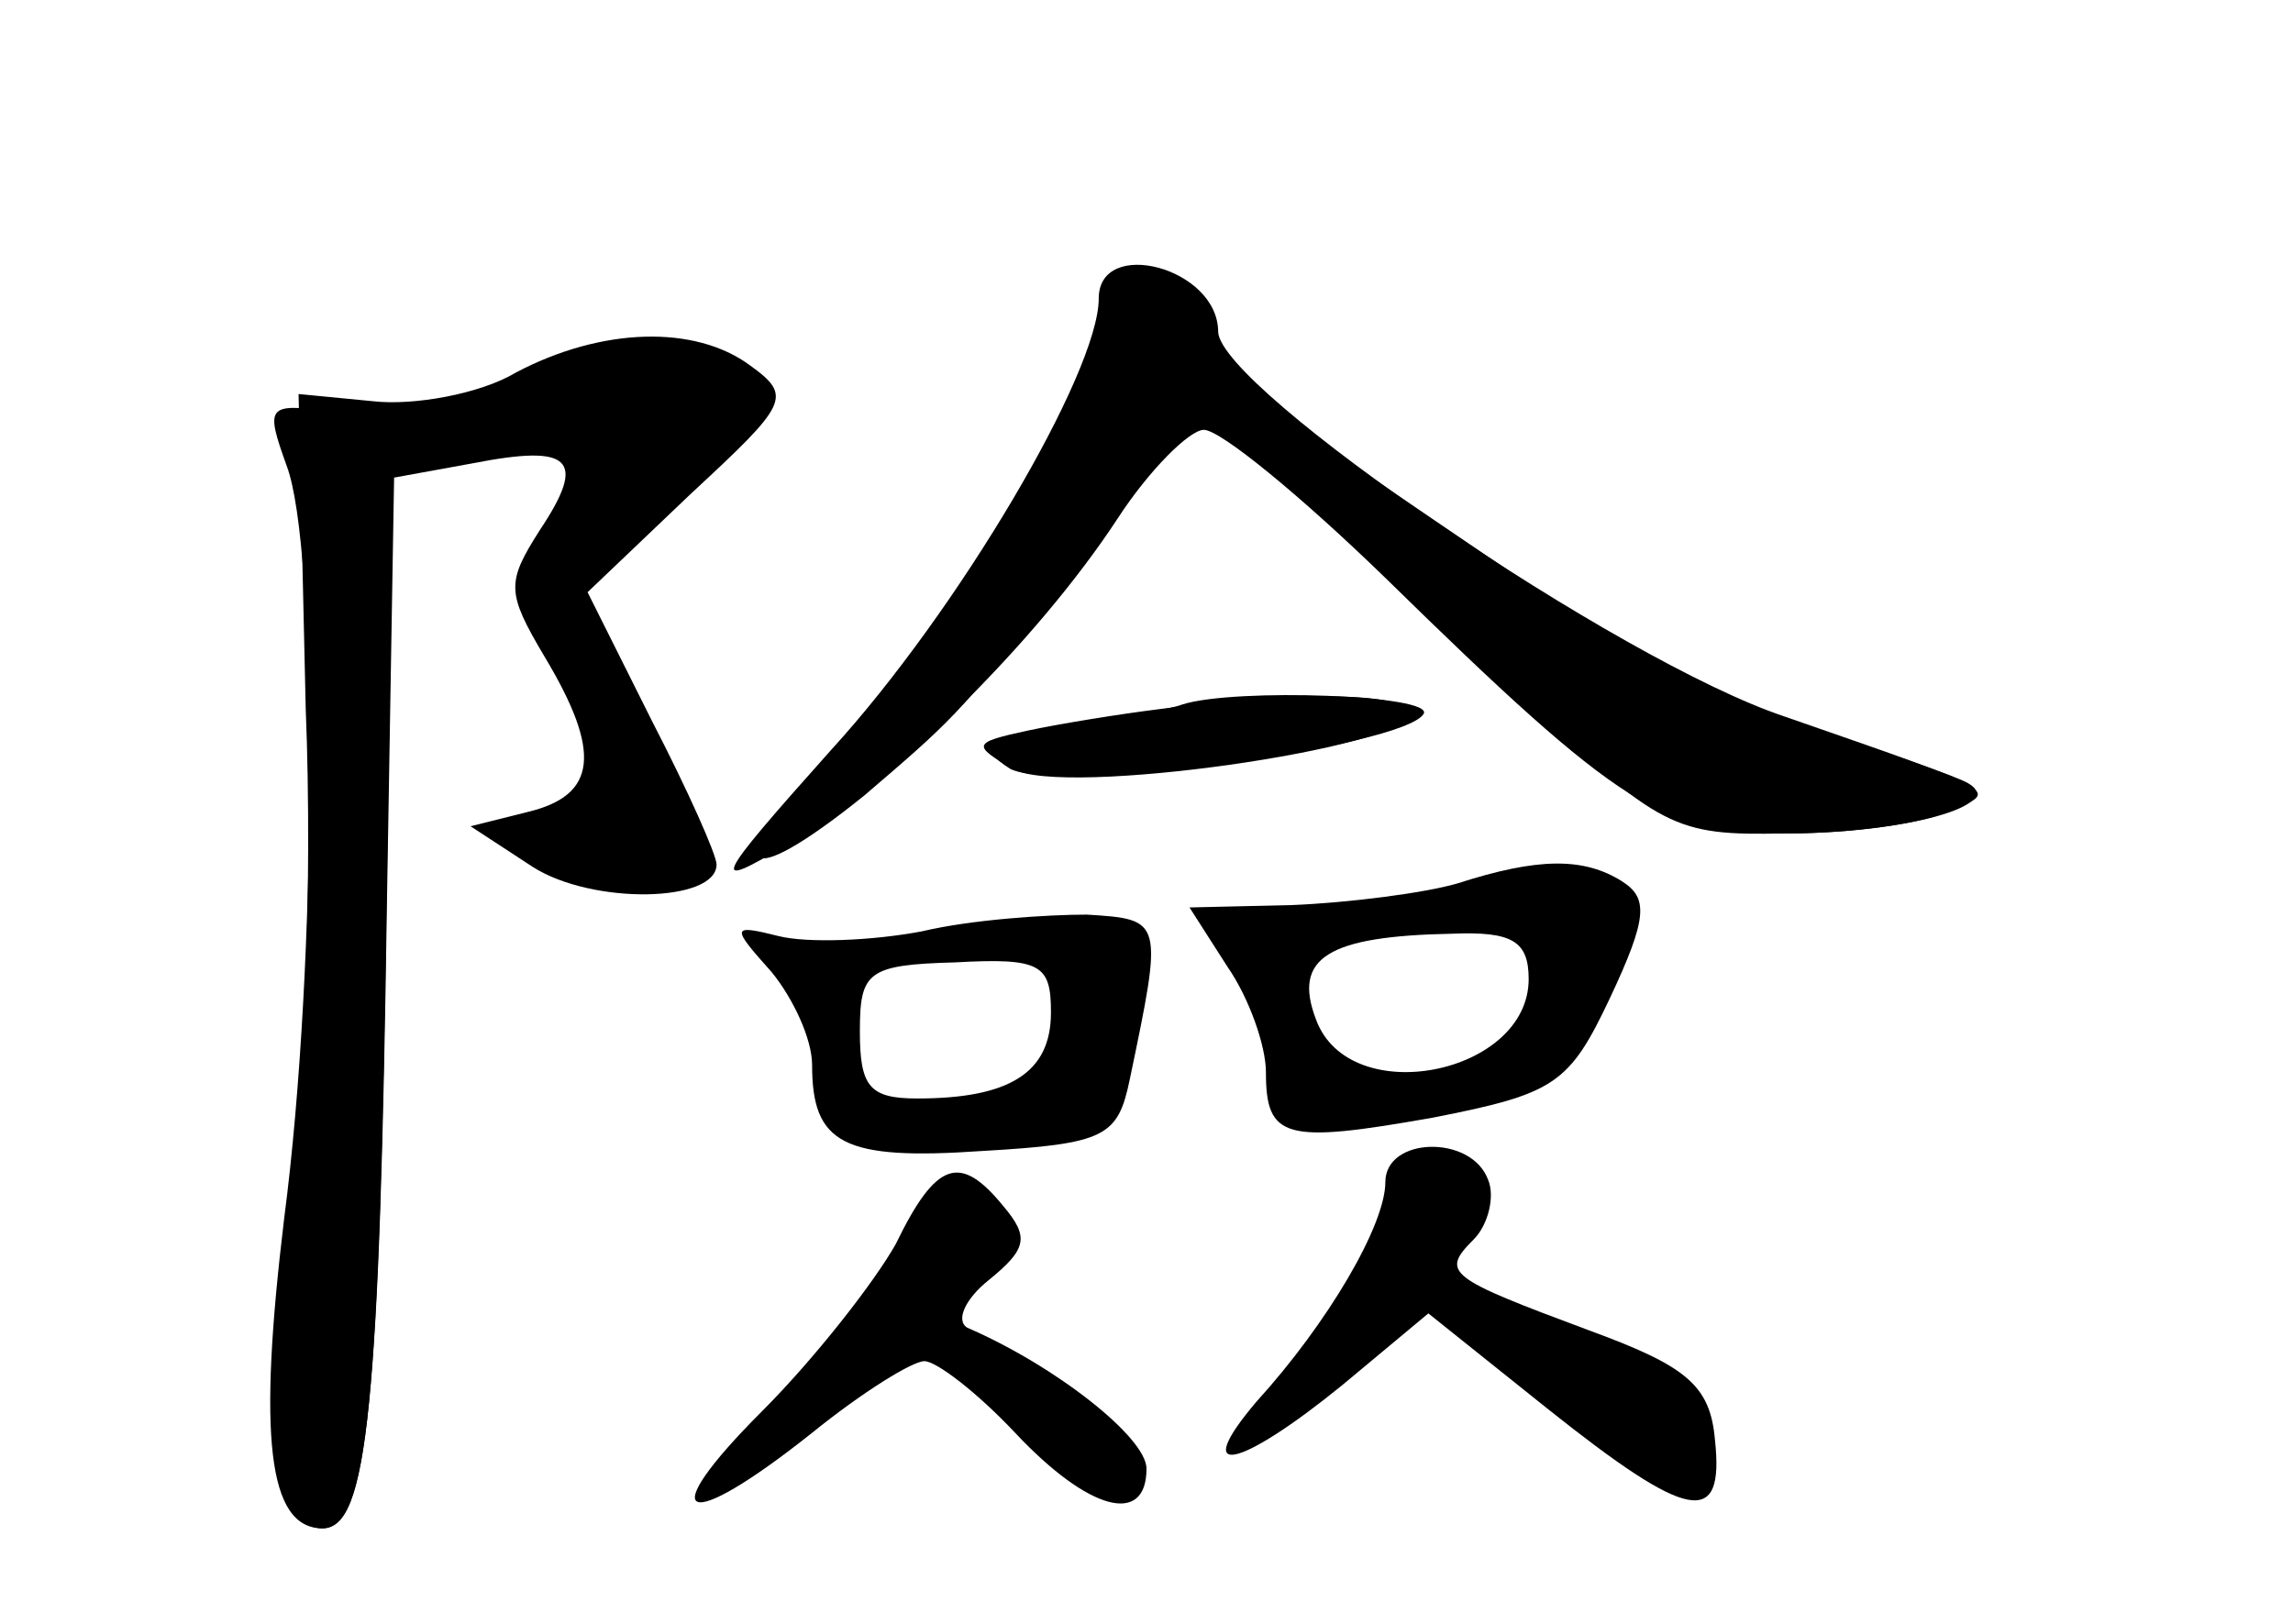 <?xml version="1.0" standalone="no"?>
<!DOCTYPE svg PUBLIC "-//W3C//DTD SVG 20010904//EN"
 "http://www.w3.org/TR/2001/REC-SVG-20010904/DTD/svg10.dtd">
<svg version="1.0" xmlns="http://www.w3.org/2000/svg"
 width="96pt" height="68pt" viewBox="0 0 96 68"
 preserveAspectRatio="xMidYMid meet">
<g transform="translate(0,68) scale(0.1,-0.1)" fill="#000000" stroke="none">
<g id="part-0" class="char-part">
  <path d="M460 548 c0 -32 -61 -133 -113 -185 -46 -48 -37 -58 15 -16 35 30 40
34 78 83 14 18 34 43 45 57 l20 25 35 -33 c19 -18 63 -59 97 -91 58 -55 64
-58 110 -57 51 0 93 12 77 21 -5 3 -34 13 -64 22 -30 9 -79 33 -109 54 -30 20
-72 49 -93 63 -22 14 -45 37 -52 50 -16 33 -46 38 -46 7z"/>
  <path d="M216 524 c-15 -9 -43 -14 -60 -12 l-31 3 3 -132 c3 -73 -1 -169 -7
-212 -13 -84 -7 -131 14 -131 19 0 24 53 27 262 l3 178 33 6 c41 8 48 2 28
-28 -14 -22 -14 -26 2 -53 24 -40 22 -58 -7 -65 l-24 -6 26 -17 c25 -16 77
-15 77 1 0 4 -12 31 -27 60 l-27 54 43 41 c41 38 43 41 25 54 -23 17 -62 16
-98 -3z"/>
  <path d="M485 383 c-16 -2 -41 -6 -55 -9 -23 -5 -23 -6 -6 -16 21 -12 166 9
166 23 0 9 -46 10 -105 2z"/>
  <path d="M610 310 c-14 -4 -45 -8 -69 -9 l-43 -1 16 -25 c9 -13 16 -33 16 -44
0 -28 8 -30 70 -19 51 10 57 14 74 50 16 34 16 42 5 49 -16 10 -35 10 -69 -1z
m30 -40 c0 -40 -75 -55 -89 -17 -10 26 5 35 57 36 25 1 32 -3 32 -19z"/>
  <path d="M386 290 c-21 -4 -48 -5 -60 -2 -20 5 -20 4 -3 -15 9 -11 17 -28 17
-39 0 -33 13 -40 71 -36 52 3 57 6 62 30 14 67 14 67 -18 69 -16 0 -48 -2 -69
-7z m54 -34 c0 -25 -17 -36 -56 -36 -20 0 -24 5 -24 28 0 25 3 28 40 29 36 2
40 -1 40 -21z"/>
  <path d="M580 185 c0 -18 -24 -59 -54 -92 -28 -33 -7 -28 36 7 l36 30 50 -40
c59 -47 74 -50 70 -13 -2 23 -12 31 -53 46 -59 22 -62 24 -48 38 6 6 9 18 6
25 -7 19 -43 18 -43 -1z"/>
  <path d="M375 159 c-9 -16 -34 -48 -56 -70 -46 -46 -33 -52 21 -9 21 17 42 30
47 30 5 0 22 -13 38 -30 31 -33 55 -39 55 -15 0 13 -38 43 -75 59 -5 3 -1 12
9 20 16 13 17 18 6 31 -18 22 -28 19 -45 -16z"/>
</g>
<g id="part-1" class="char-part">
  <path d="M223 522 c-57 -23 -66 -36 -20 -29 40 6 43 2 25 -38 -19 -42 -2 -39
48 9 29 28 44 50 38 55 -19 18 -50 19 -91 3z"/>
</g>
<g id="part-2" class="char-part">
  <path d="M120 485 c13 -34 13 -208 -1 -315 -11 -91 -7 -130 16 -130 19 0 24
49 27 275 l3 190 -28 3 c-25 3 -26 2 -17 -23z"/>
</g>
<g id="part-3" class="char-part">
  <path d="M460 555 c0 -31 -59 -131 -112 -189 -50 -56 -51 -59 -19 -40 42 23
105 85 139 137 13 20 30 37 36 37 7 0 41 -28 76 -62 99 -97 117 -108 169 -107
25 0 55 4 66 9 23 9 24 8 -68 40 -69 23 -236 137 -237 161 0 27 -50 40 -50 14z"/>
</g>
<g id="part-4" class="char-part">
  <path d="M495 385 c-5 -2 -28 -6 -50 -10 -32 -6 -36 -8 -22 -17 20 -10 164 9
173 23 5 8 -79 11 -101 4z"/>
</g>
<g id="part-5" class="char-part">
  <path d="M589 183 c-1 -5 -2 -12 -4 -18 -1 -5 -3 -16 -3 -23 -1 -7 -7 -10 -14
-6 -6 4 -8 3 -4 -4 3 -5 0 -13 -6 -15 -9 -4 -9 -6 -1 -6 6 -1 18 6 26 14 8 8
17 12 19 10 3 -3 5 1 5 7 0 7 4 21 8 31 5 12 2 17 -9 17 -9 0 -17 -3 -17 -7z"/>
  <path d="M655 97 c40 -37 69 -50 45 -22 -11 13 -10 15 6 9 14 -4 13 -1 -6 15
-14 11 -30 21 -37 21 -6 0 -20 3 -30 7 -10 3 0 -10 22 -30z"/>
</g>
</g>
</svg>